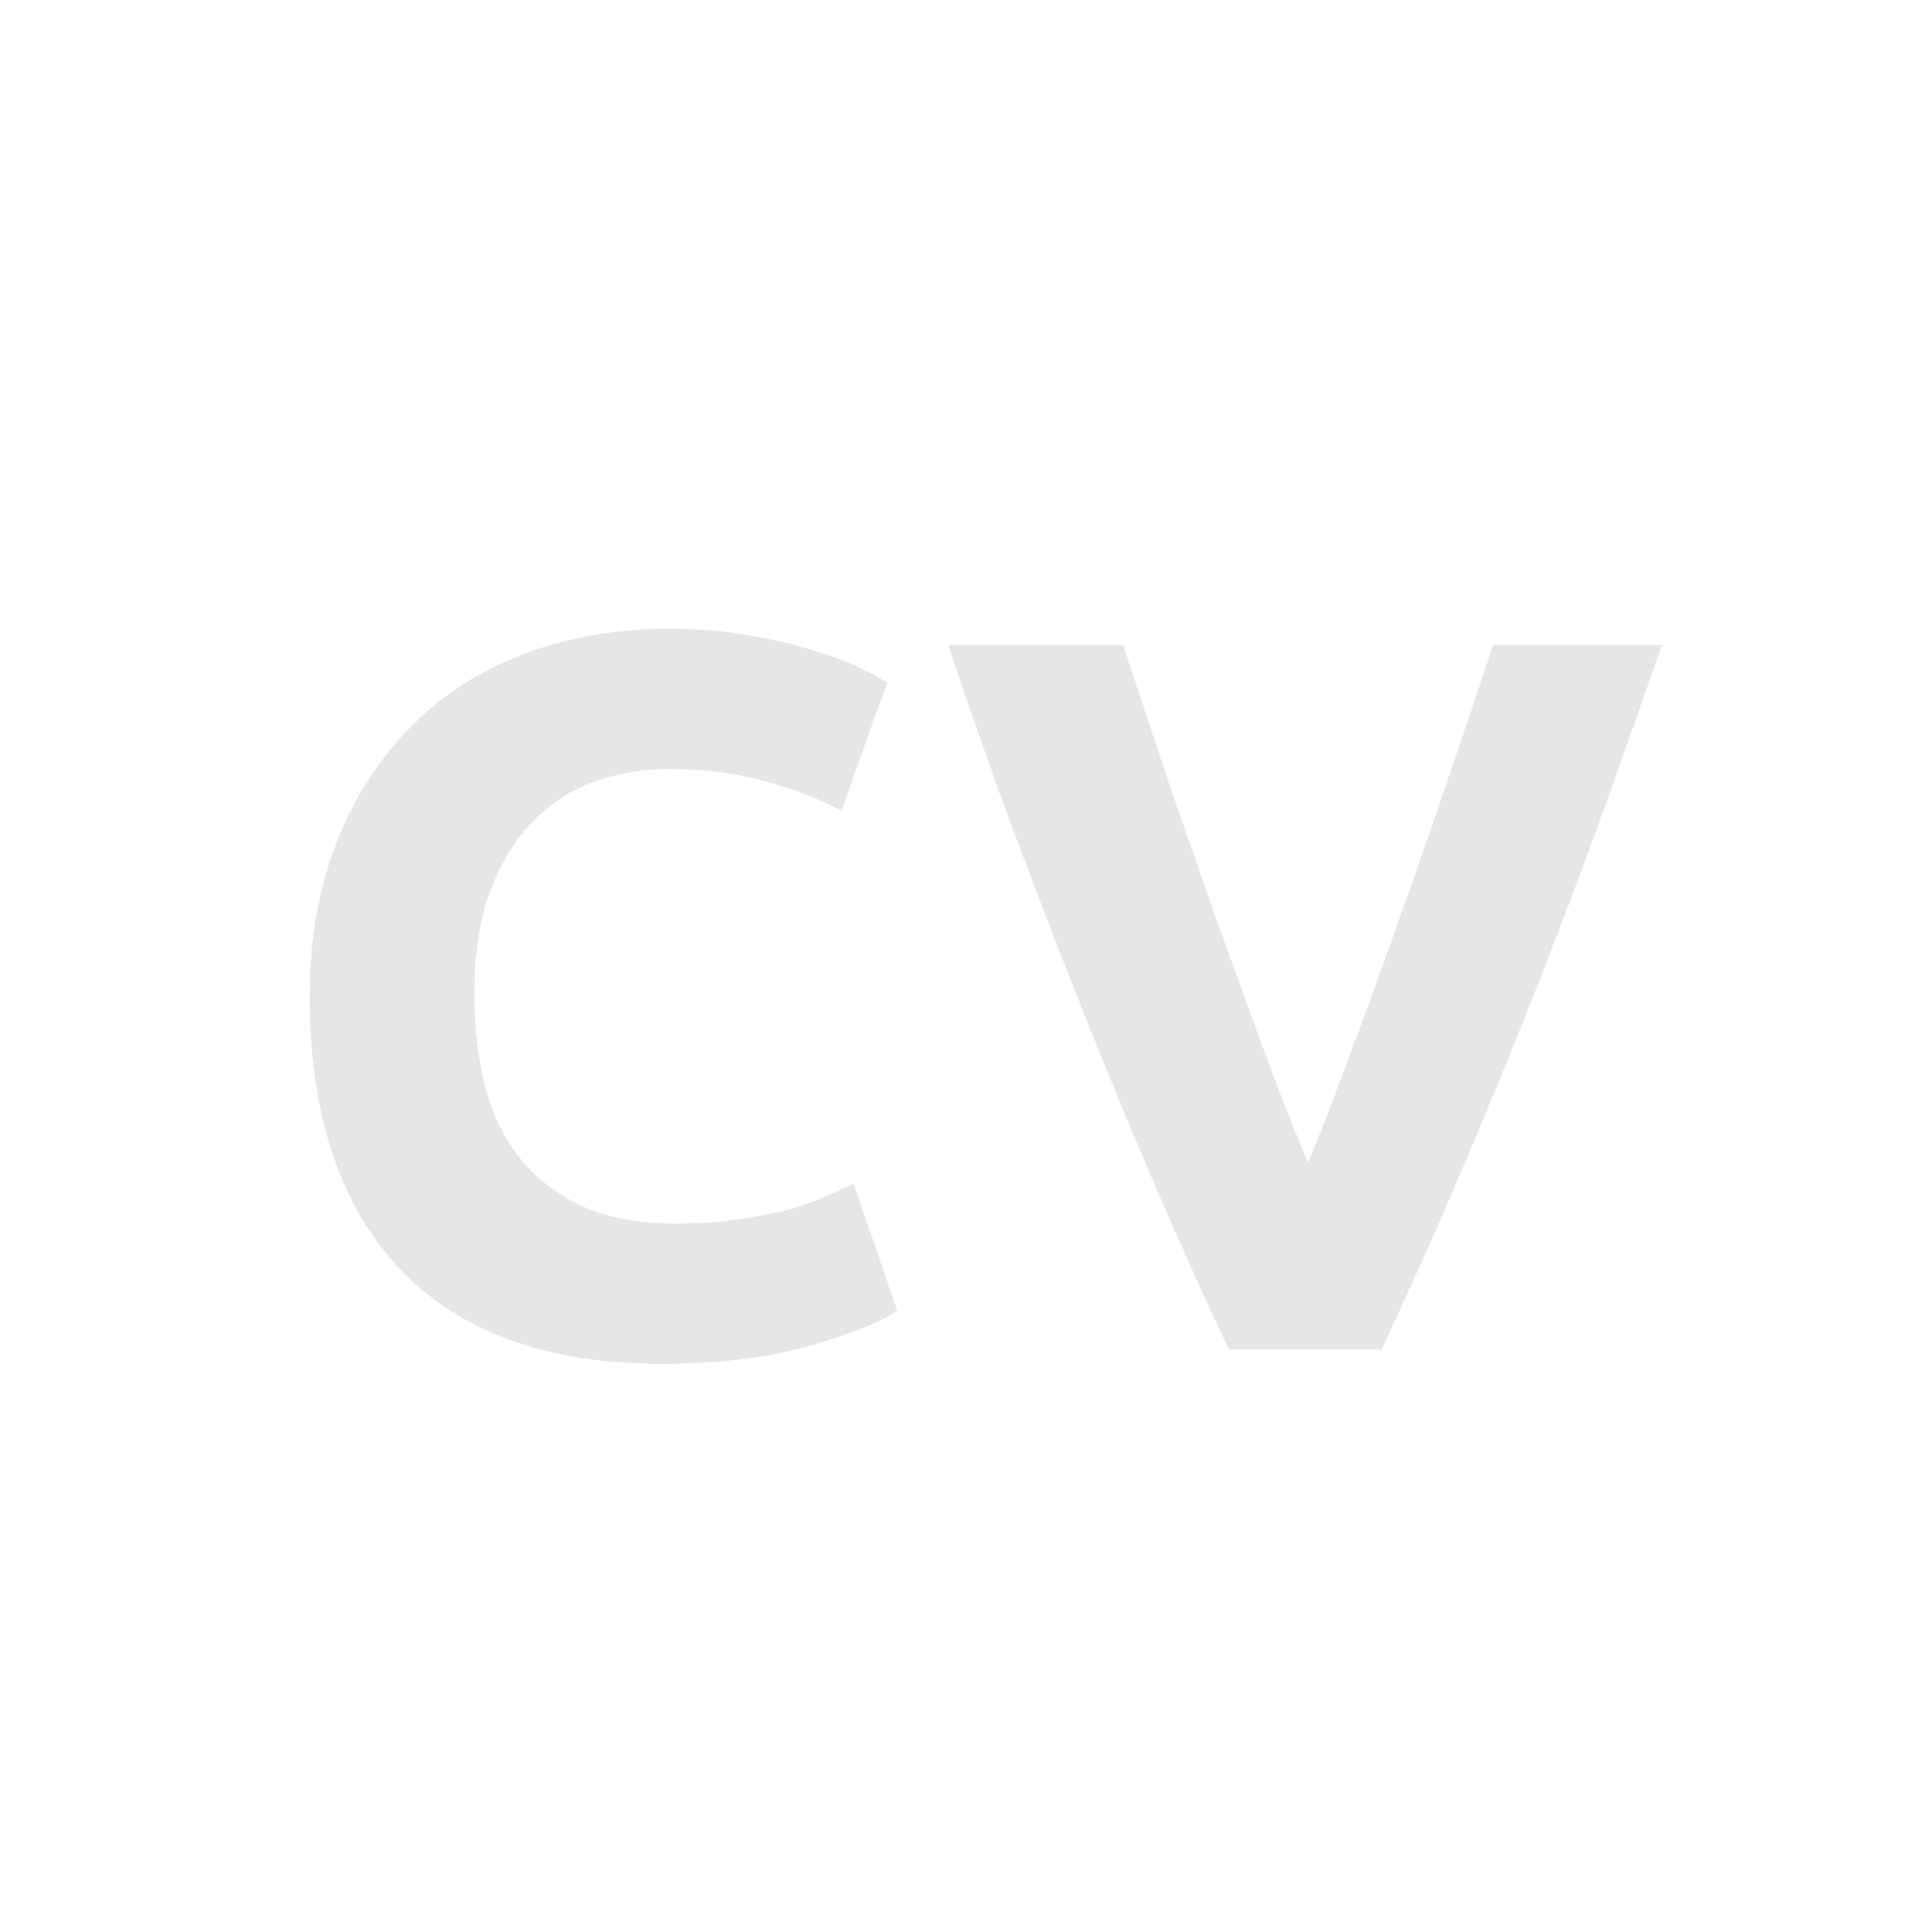 <svg width="209" height="209" viewBox="0 0 209 209" fill="none" xmlns="http://www.w3.org/2000/svg">
<path d="M71.56 147.54C59.167 147.54 49.707 144.093 43.18 137.2C36.727 130.307 33.5 120.517 33.5 107.83C33.5 101.523 34.49 95.913 36.47 91C38.45 86.013 41.163 81.833 44.61 78.46C48.057 75.013 52.163 72.41 56.93 70.65C61.697 68.89 66.867 68.01 72.44 68.01C75.667 68.01 78.6 68.267 81.24 68.78C83.88 69.22 86.19 69.77 88.17 70.43C90.15 71.017 91.8 71.64 93.12 72.3C94.44 72.96 95.393 73.473 95.98 73.84L91.03 87.7C88.683 86.453 85.933 85.39 82.78 84.51C79.7 83.63 76.18 83.19 72.22 83.19C69.58 83.19 66.977 83.63 64.41 84.51C61.917 85.39 59.68 86.82 57.7 88.8C55.793 90.707 54.253 93.2 53.08 96.28C51.907 99.36 51.32 103.1 51.32 107.5C51.32 111.02 51.687 114.32 52.42 117.4C53.227 120.407 54.473 123.01 56.16 125.21C57.92 127.41 60.193 129.17 62.98 130.49C65.767 131.737 69.14 132.36 73.1 132.36C75.593 132.36 77.83 132.213 79.81 131.92C81.79 131.627 83.55 131.297 85.09 130.93C86.63 130.49 87.987 130.013 89.16 129.5C90.333 128.987 91.397 128.51 92.35 128.07L97.08 141.82C94.66 143.287 91.25 144.607 86.85 145.78C82.45 146.953 77.353 147.54 71.56 147.54ZM132.937 146C129.93 139.62 126.96 132.983 124.027 126.09C121.093 119.197 118.307 112.377 115.667 105.63C113.027 98.883 110.57 92.43 108.297 86.27C106.097 80.11 104.19 74.61 102.577 69.77H121.497C122.963 74.17 124.54 78.937 126.227 84.07C127.987 89.13 129.747 94.19 131.507 99.25C133.34 104.31 135.1 109.15 136.787 113.77C138.473 118.39 140.05 122.387 141.517 125.76C142.91 122.387 144.45 118.39 146.137 113.77C147.897 109.15 149.657 104.31 151.417 99.25C153.25 94.19 155.01 89.13 156.697 84.07C158.457 78.937 160.07 74.17 161.537 69.77H179.797C178.11 74.61 176.167 80.11 173.967 86.27C171.767 92.43 169.347 98.883 166.707 105.63C164.067 112.377 161.28 119.197 158.347 126.09C155.413 132.983 152.443 139.62 149.437 146H132.937Z" fill="#E7E5E5"/>
</svg>
